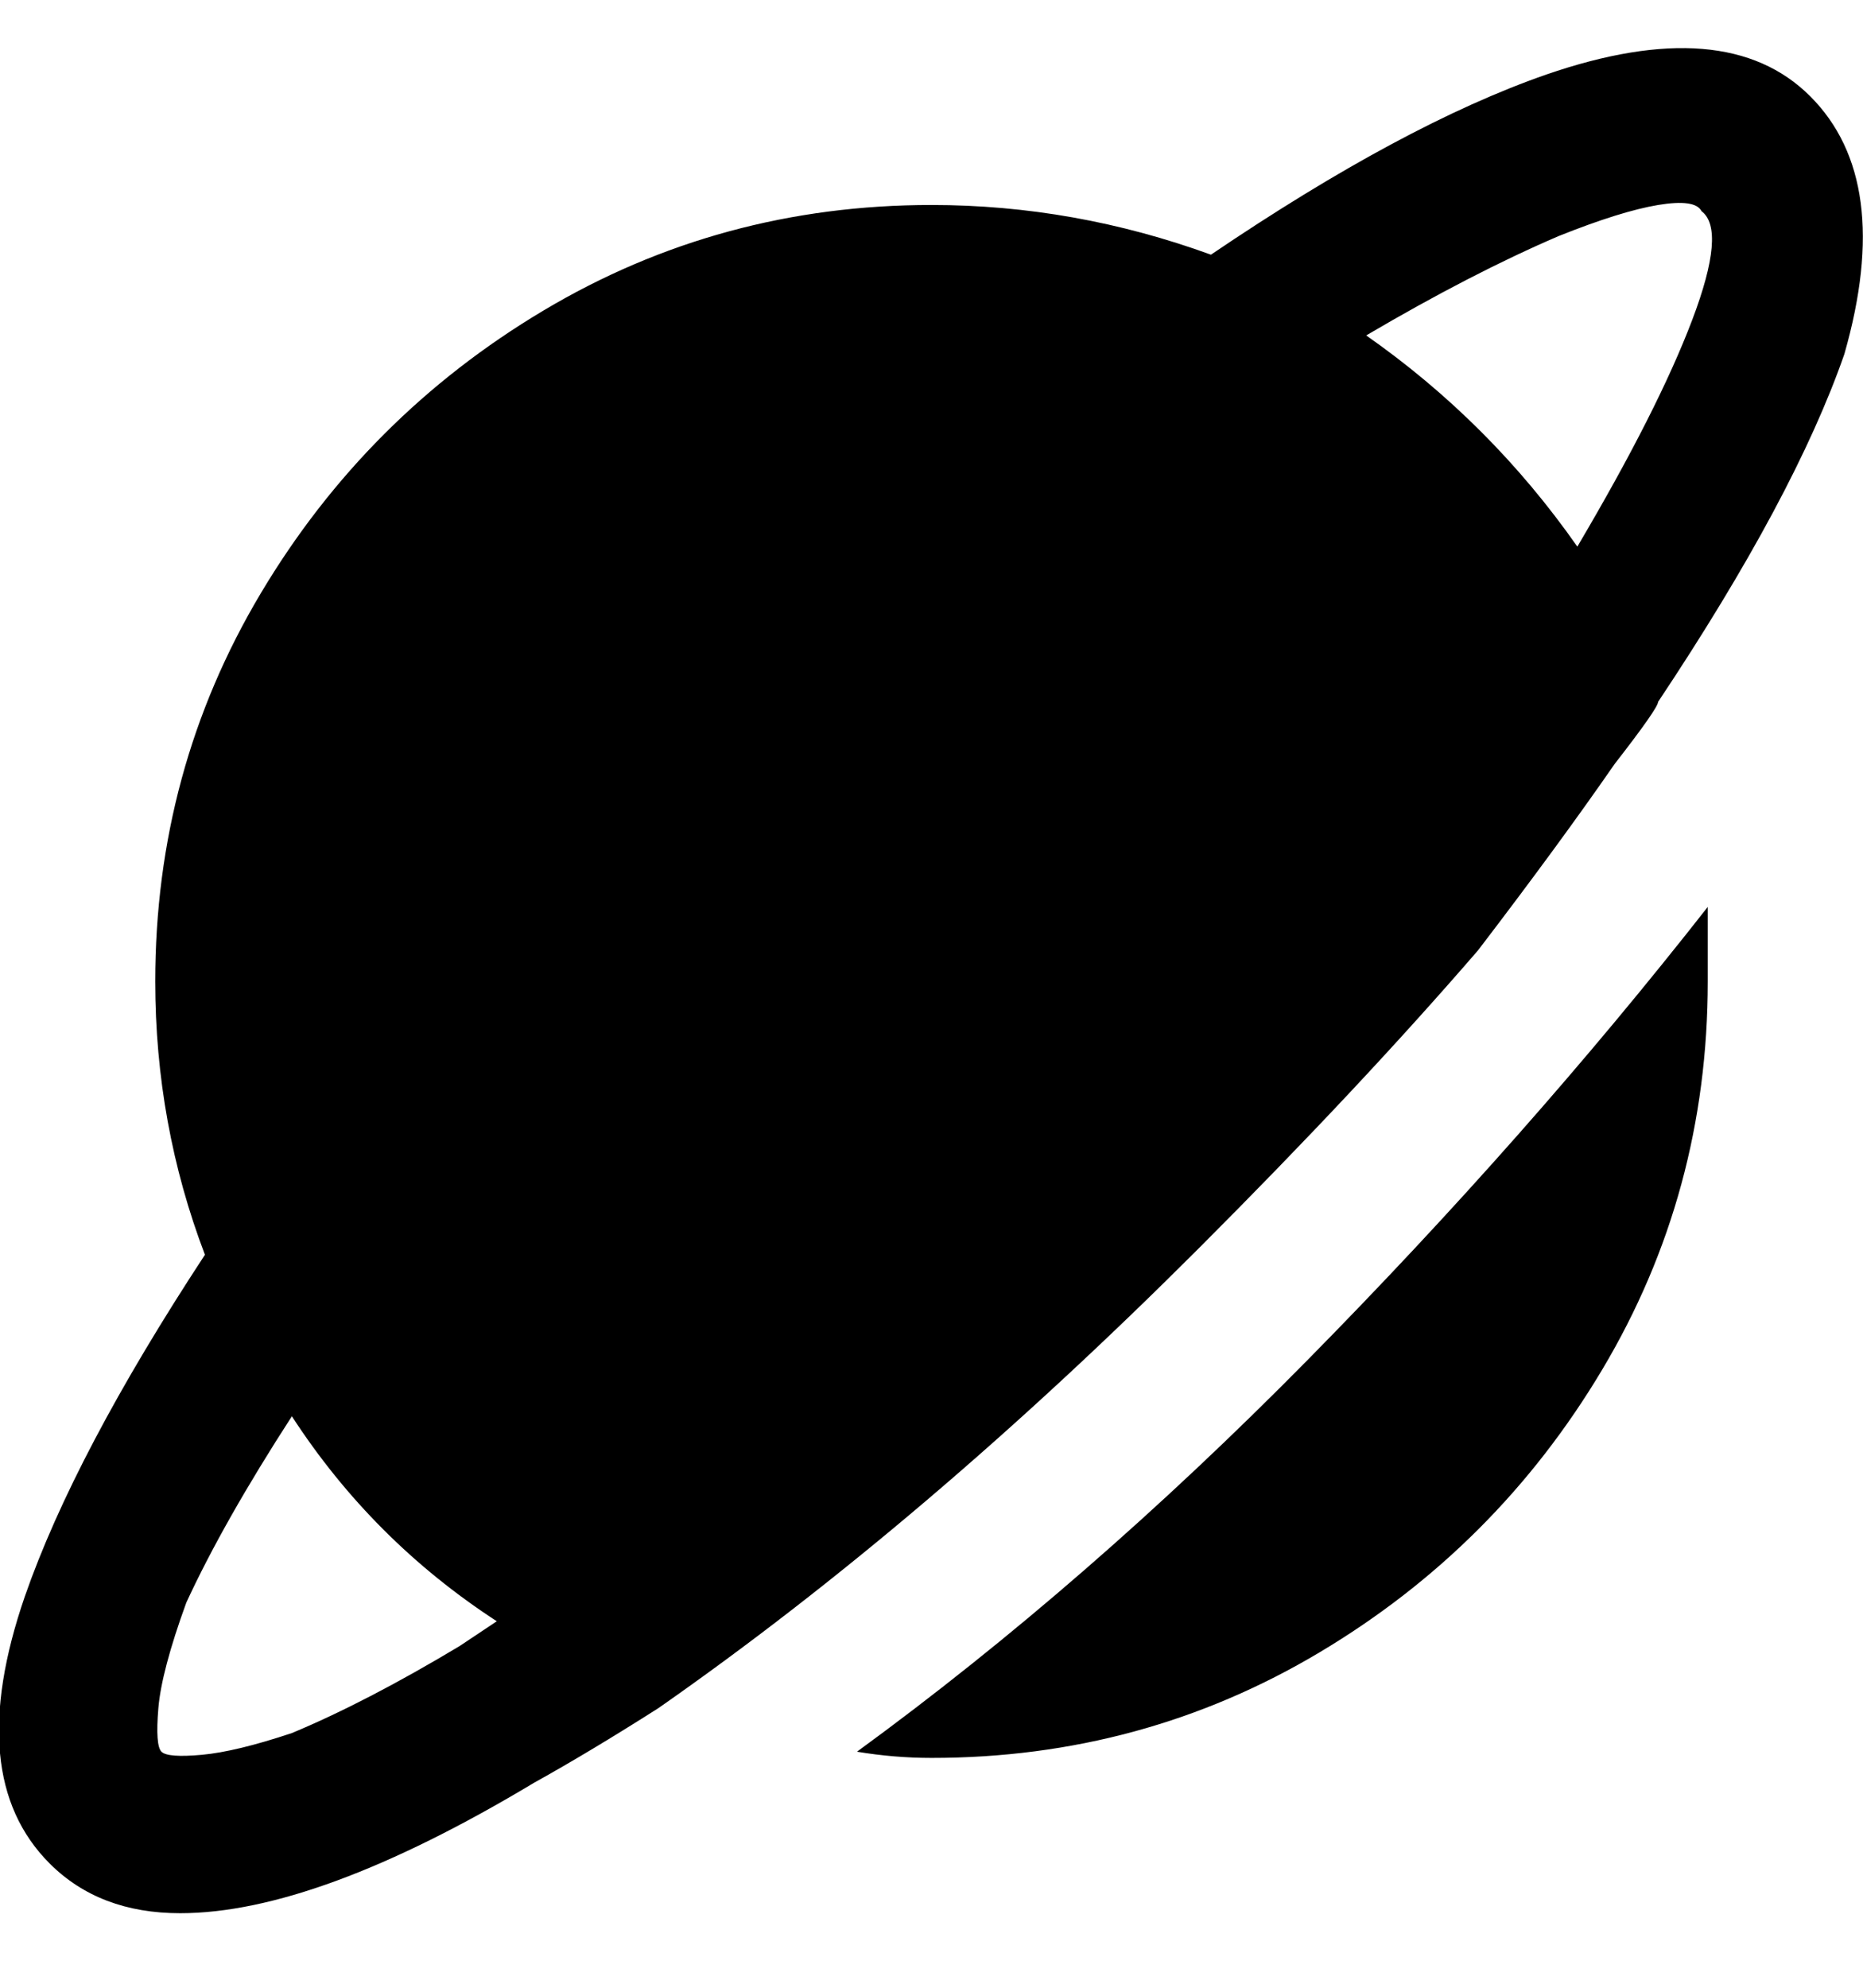 <svg viewBox="0 0 300 320" xmlns="http://www.w3.org/2000/svg"><path d="M106 275q43-30 87-74 26-26 45-48 13-17 22-30 7-9 7-10 22-33 30-56 8-28-5.5-41.5T249 12q-23 8-54 29-22-8-45-8-34 0-62.5 17T42 95.5Q25 124 25 158q0 23 8 44-21 32-29 55-10 29 4 43 8 8 21 8 22 0 57-21 9-5 20-12zM274 34q4 3-1.5 17.5T254 88q-14-20-34-34 17-10 31-16 10-4 16-5t7 1zM74 265q-15 9-27 14-9 3-14.5 3.5T26 282q-1-1-.5-7t4.5-17q6-13 17-30 13 20 33 33l-6 4zm201-119v12q0 34-17 62.5T212.5 266Q184 283 150 283q-6 0-12-1 37-27 72.5-63t64.5-73z"/></svg>